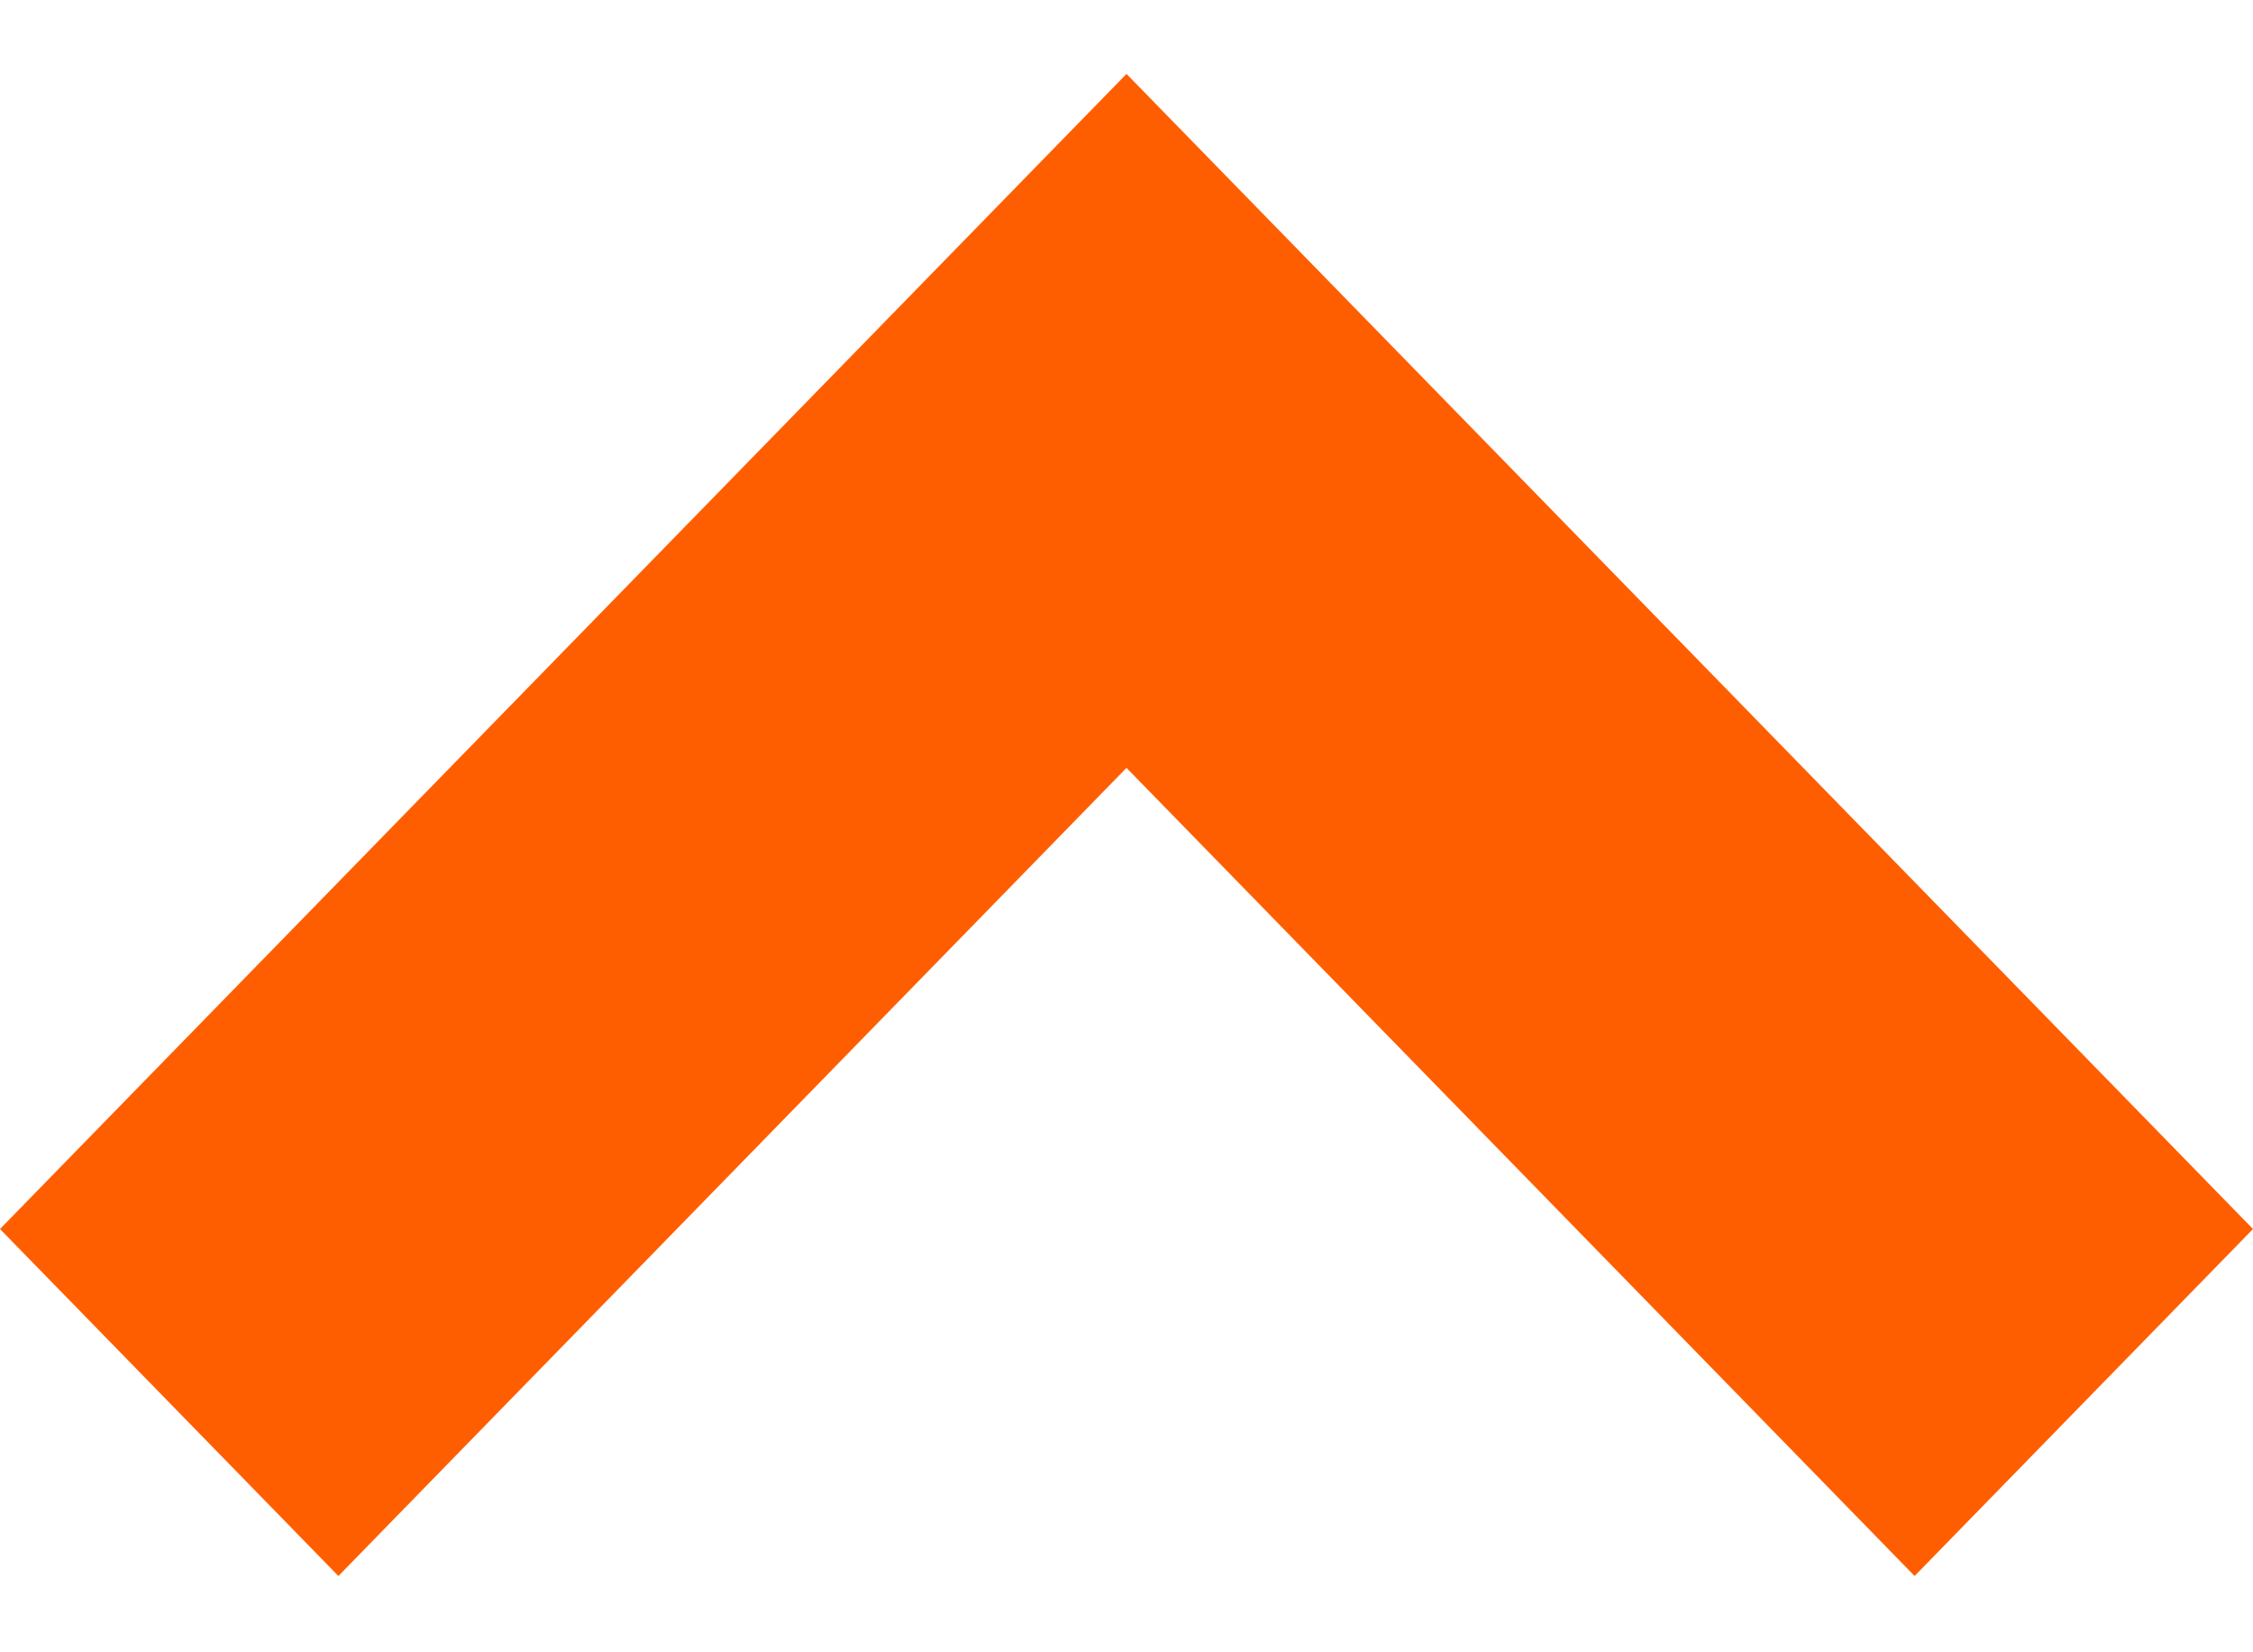 <svg width="15" height="11" viewBox="0 0 15 11" fill="none" xmlns="http://www.w3.org/2000/svg">
<path fill-rule="evenodd" clip-rule="evenodd" d="M-1.00973e-07 8.182L2.253 10.492L7.5 5.112L12.747 10.492L15 8.182L7.5 0.492L-1.00973e-07 8.182Z" fill="#FF5E00"/>
</svg>
